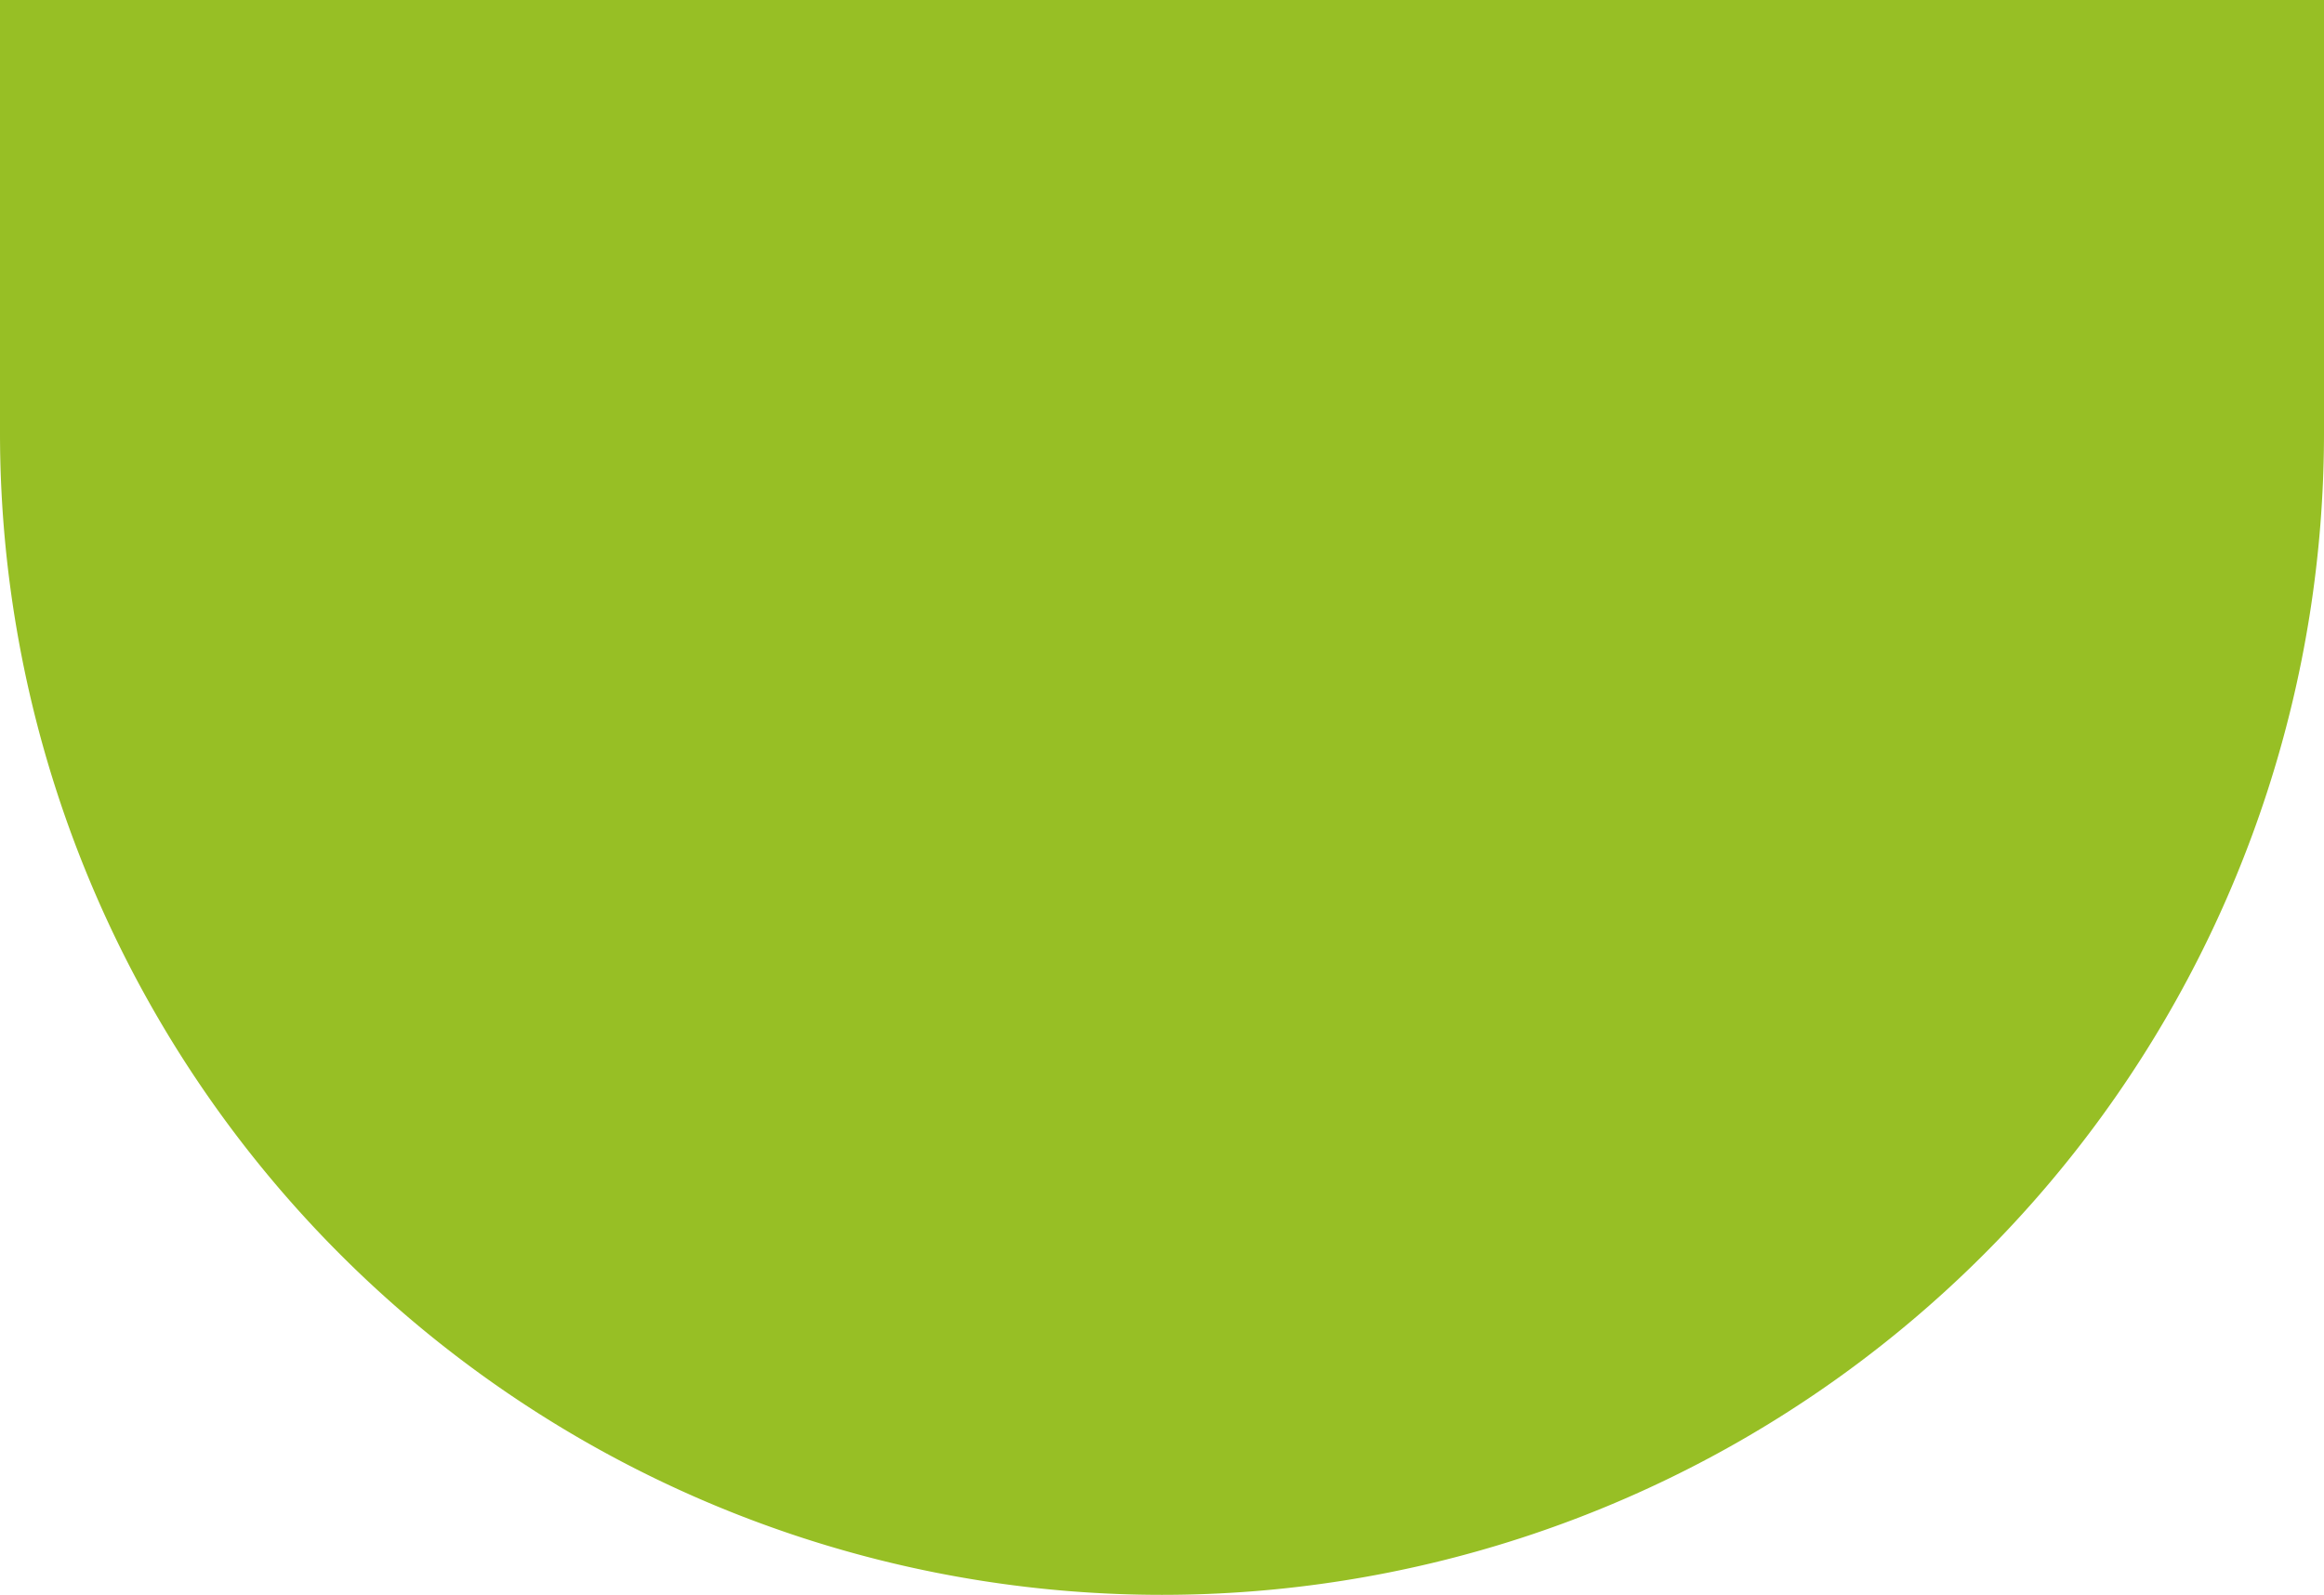 <svg xmlns="http://www.w3.org/2000/svg" width="71.339" height="48.962" viewBox="0 0 71.339 48.962">
  <path id="Path_162" data-name="Path 162" d="M0,29.23H71.339V42.523A35.669,35.669,0,0,1,0,42.523Z" transform="translate(0 -29.23)" fill="#97bf25"/>
</svg>
